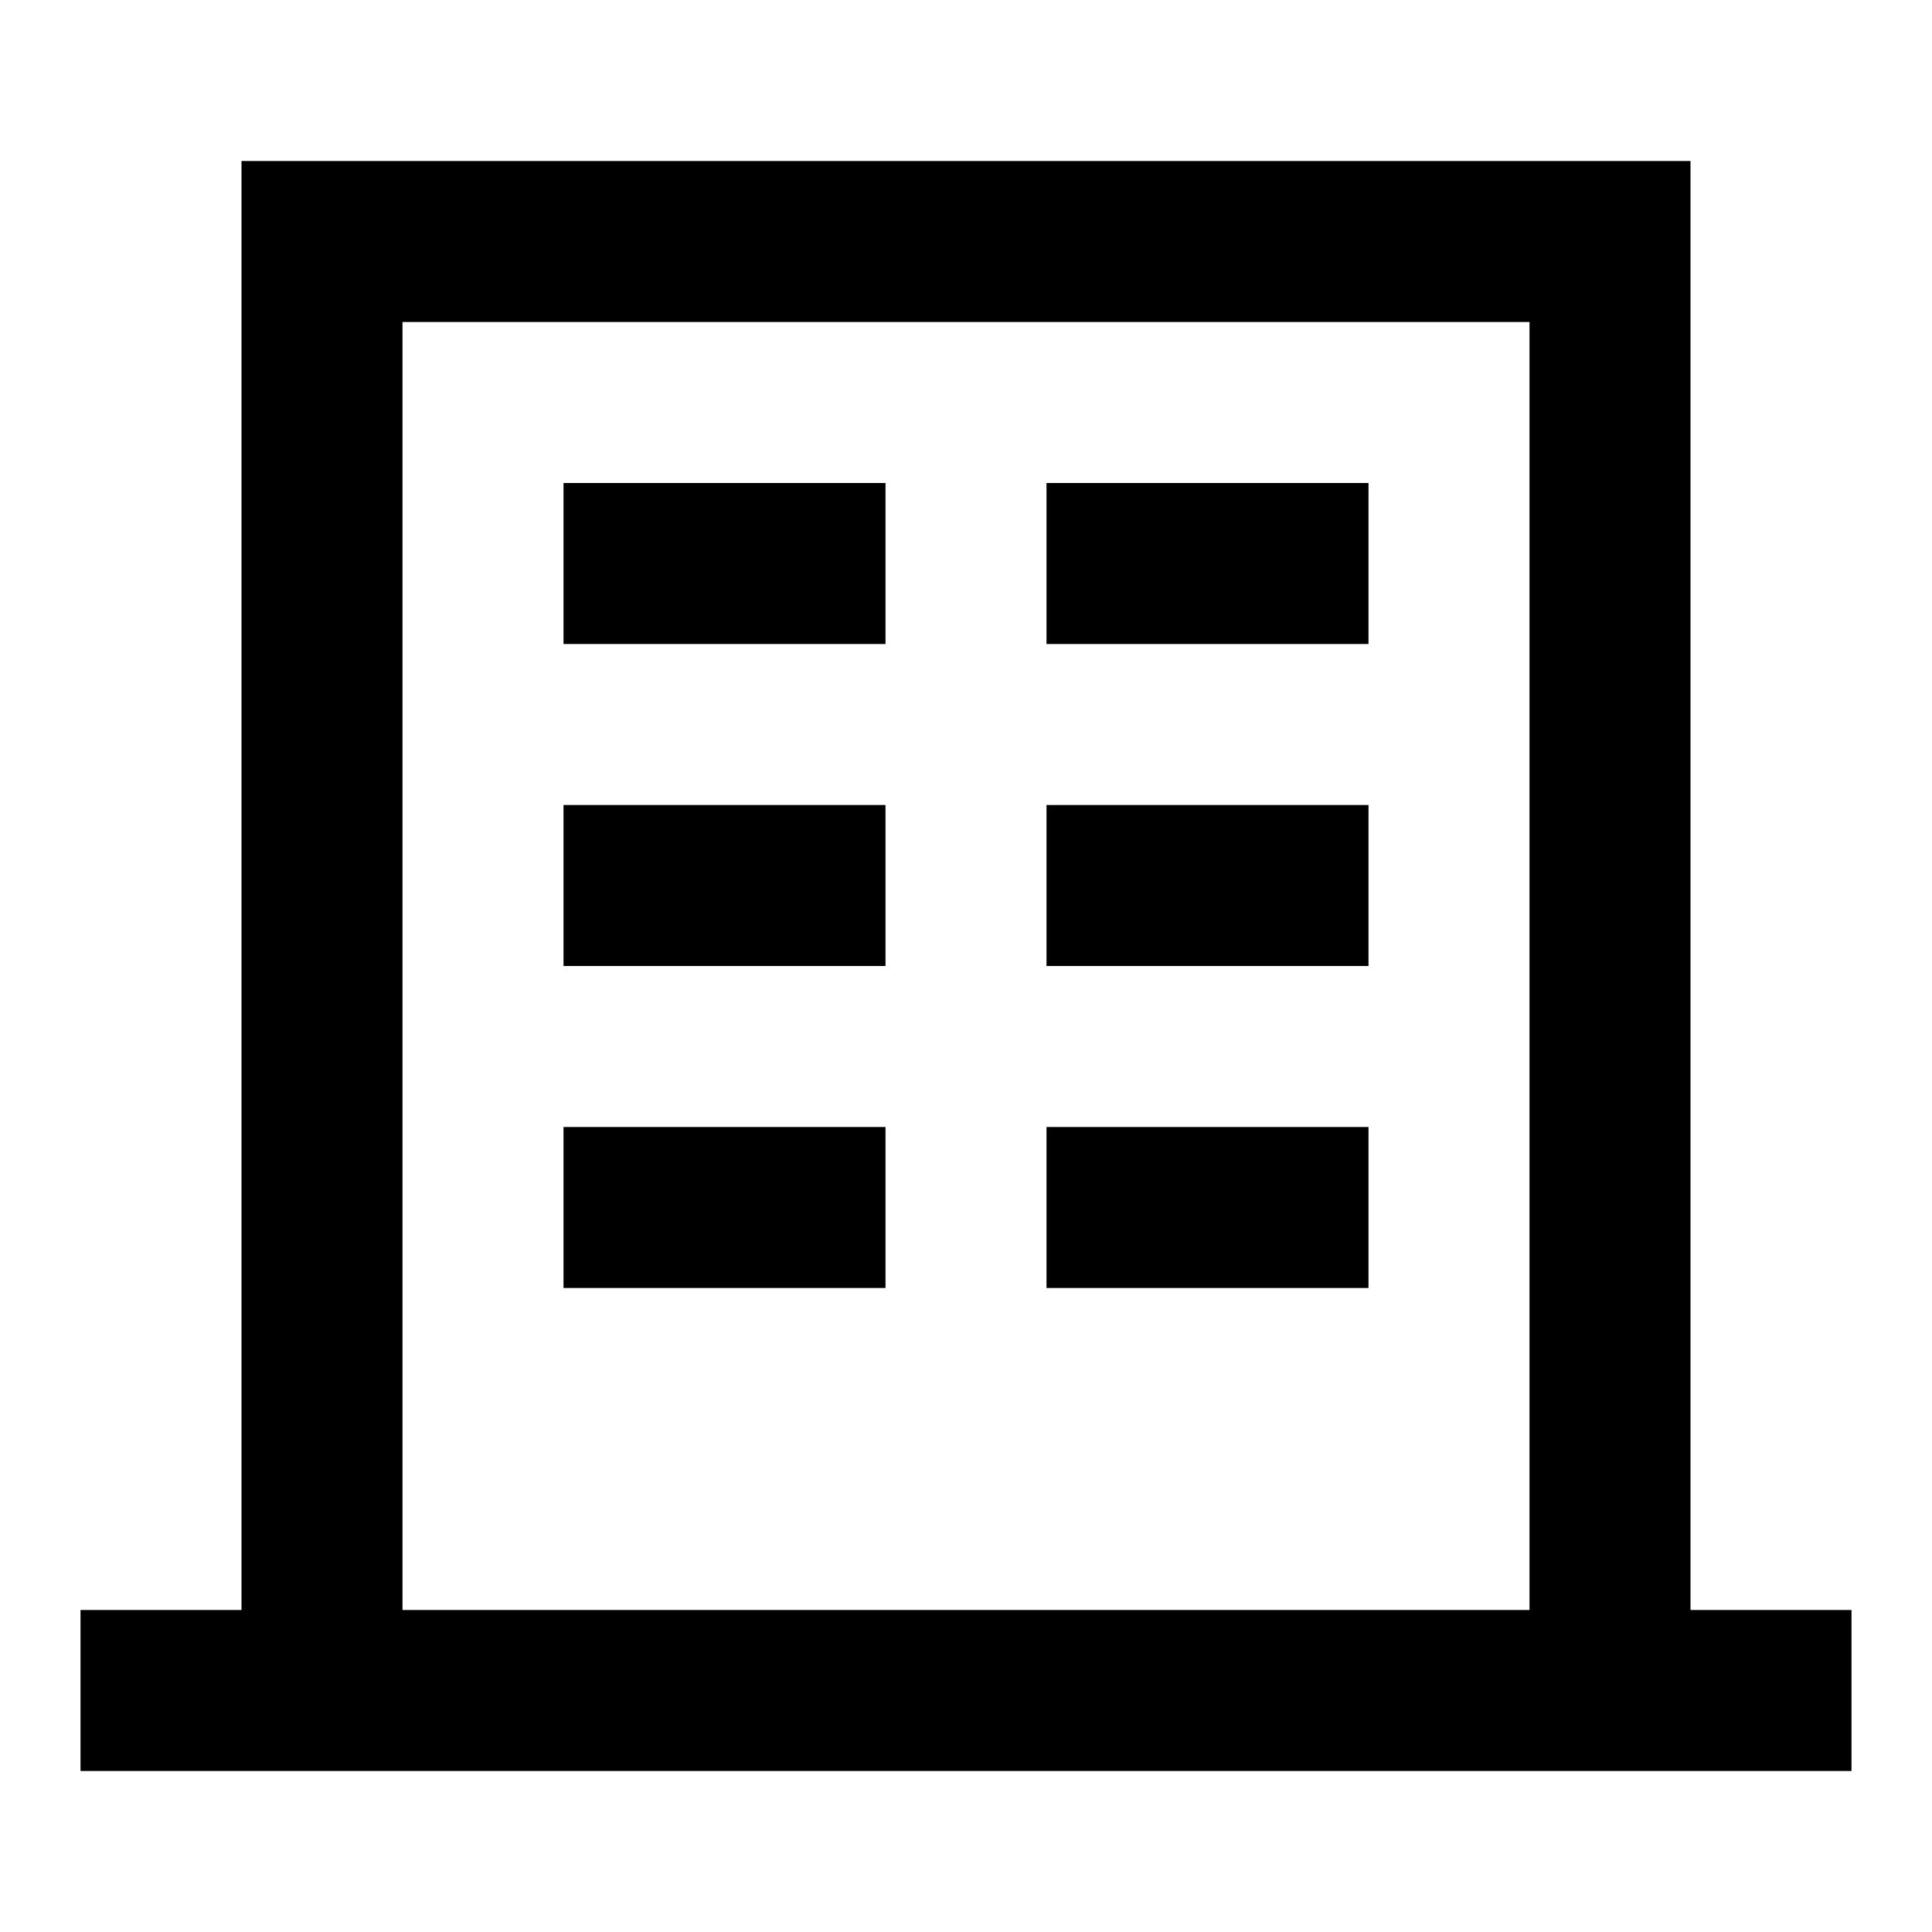 <svg xmlns="http://www.w3.org/2000/svg" width="24" height="24" fill="none">
  <path
    fill="currentColor"
    d="M7 6h4v2H7zm4 4H7v2h4zm-4 4h4v2H7zm10-8h-4v2h4zm-4 4h4v2h-4zm4 4h-4v2h4z"
  />
  <path fill="currentColor" d="M21 2H3v18H1v2h22v-2h-2zM5 20V4h14v16z" />
</svg>

